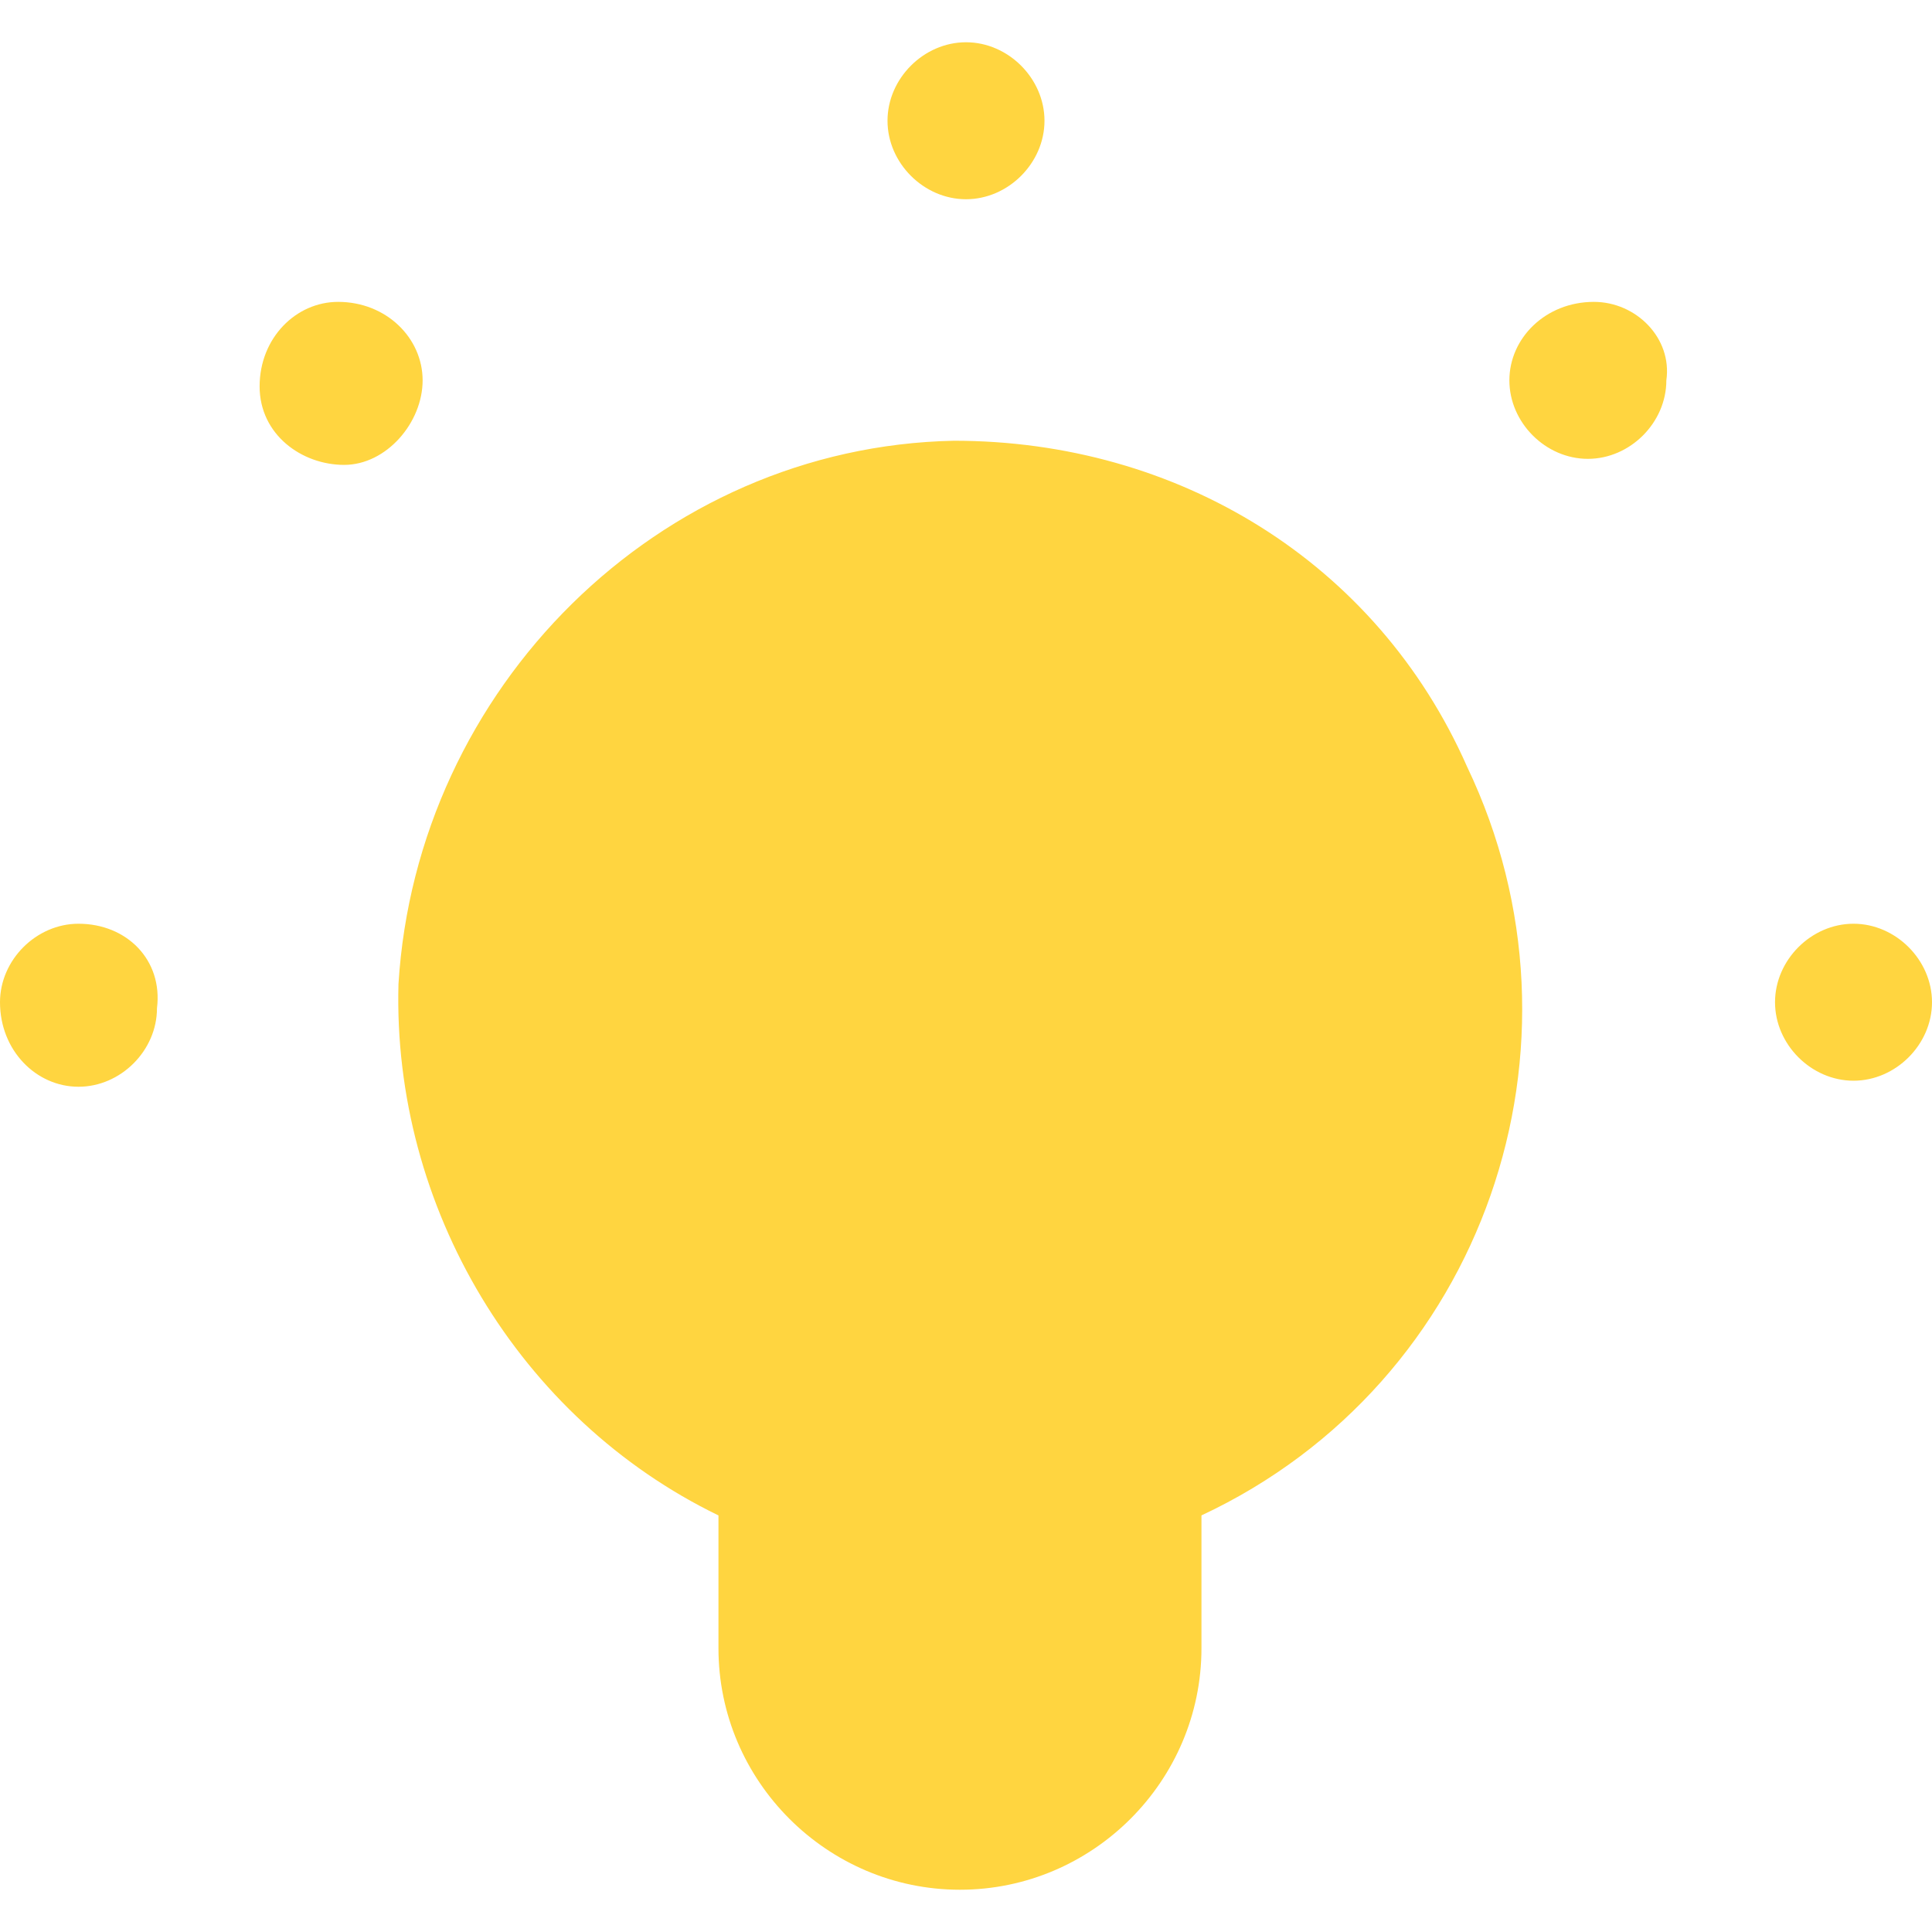 <?xml version="1.0" encoding="utf-8"?>
<!-- Generator: Adobe Illustrator 24.2.1, SVG Export Plug-In . SVG Version: 6.00 Build 0)  -->
<svg version="1.1" id="Layer_1" xmlns="http://www.w3.org/2000/svg" xmlns:xlink="http://www.w3.org/1999/xlink" x="0px" y="0px"
	 viewBox="0 0 32 32" style="enable-background:new 0 0 32 32;" xml:space="preserve">
<style type="text/css">
	.st0{fill-rule:evenodd;clip-rule:evenodd;fill:#FFD540;}
</style>
<path class="st0" d="M30.7,15.3c-0.7,0-1.3,0.6-1.3,1.3c0,0.7,0.6,1.3,1.3,1.3c0.7,0,1.3-0.6,1.3-1.3c0,0,0,0,0,0
	C32,15.9,31.4,15.3,30.7,15.3z M1.3,15.3c-0.7,0-1.3,0.6-1.3,1.3C0,17.4,0.6,18,1.3,18s1.3-0.6,1.3-1.3C2.7,15.9,2.1,15.3,1.3,15.3
	C1.3,15.3,1.3,15.3,1.3,15.3z M15.8,7.3c-4.9,0.1-8.9,4.1-9.2,9c-0.1,3.7,2,7.2,5.3,8.8v2.2c0,2.2,1.8,4,4,4s4-1.8,4-4v-2.2
	c4.7-2.2,6.6-7.8,4.4-12.4C22.8,9.3,19.5,7.3,15.8,7.3z M26.4,5C25.6,5,25,5.6,25,6.3s0.6,1.3,1.3,1.3s1.3-0.6,1.3-1.3c0,0,0,0,0,0
	C27.7,5.6,27.1,5,26.4,5z M5.6,5C4.9,5,4.3,5.6,4.3,6.4S5,7.7,5.7,7.7S7,7,7,6.3c0,0,0,0,0,0C7,5.6,6.4,5,5.6,5z M16,0.7
	c-0.7,0-1.3,0.6-1.3,1.3s0.6,1.3,1.3,1.3s1.3-0.6,1.3-1.3l0,0C17.3,1.3,16.7,0.7,16,0.7z"/>
</svg>
